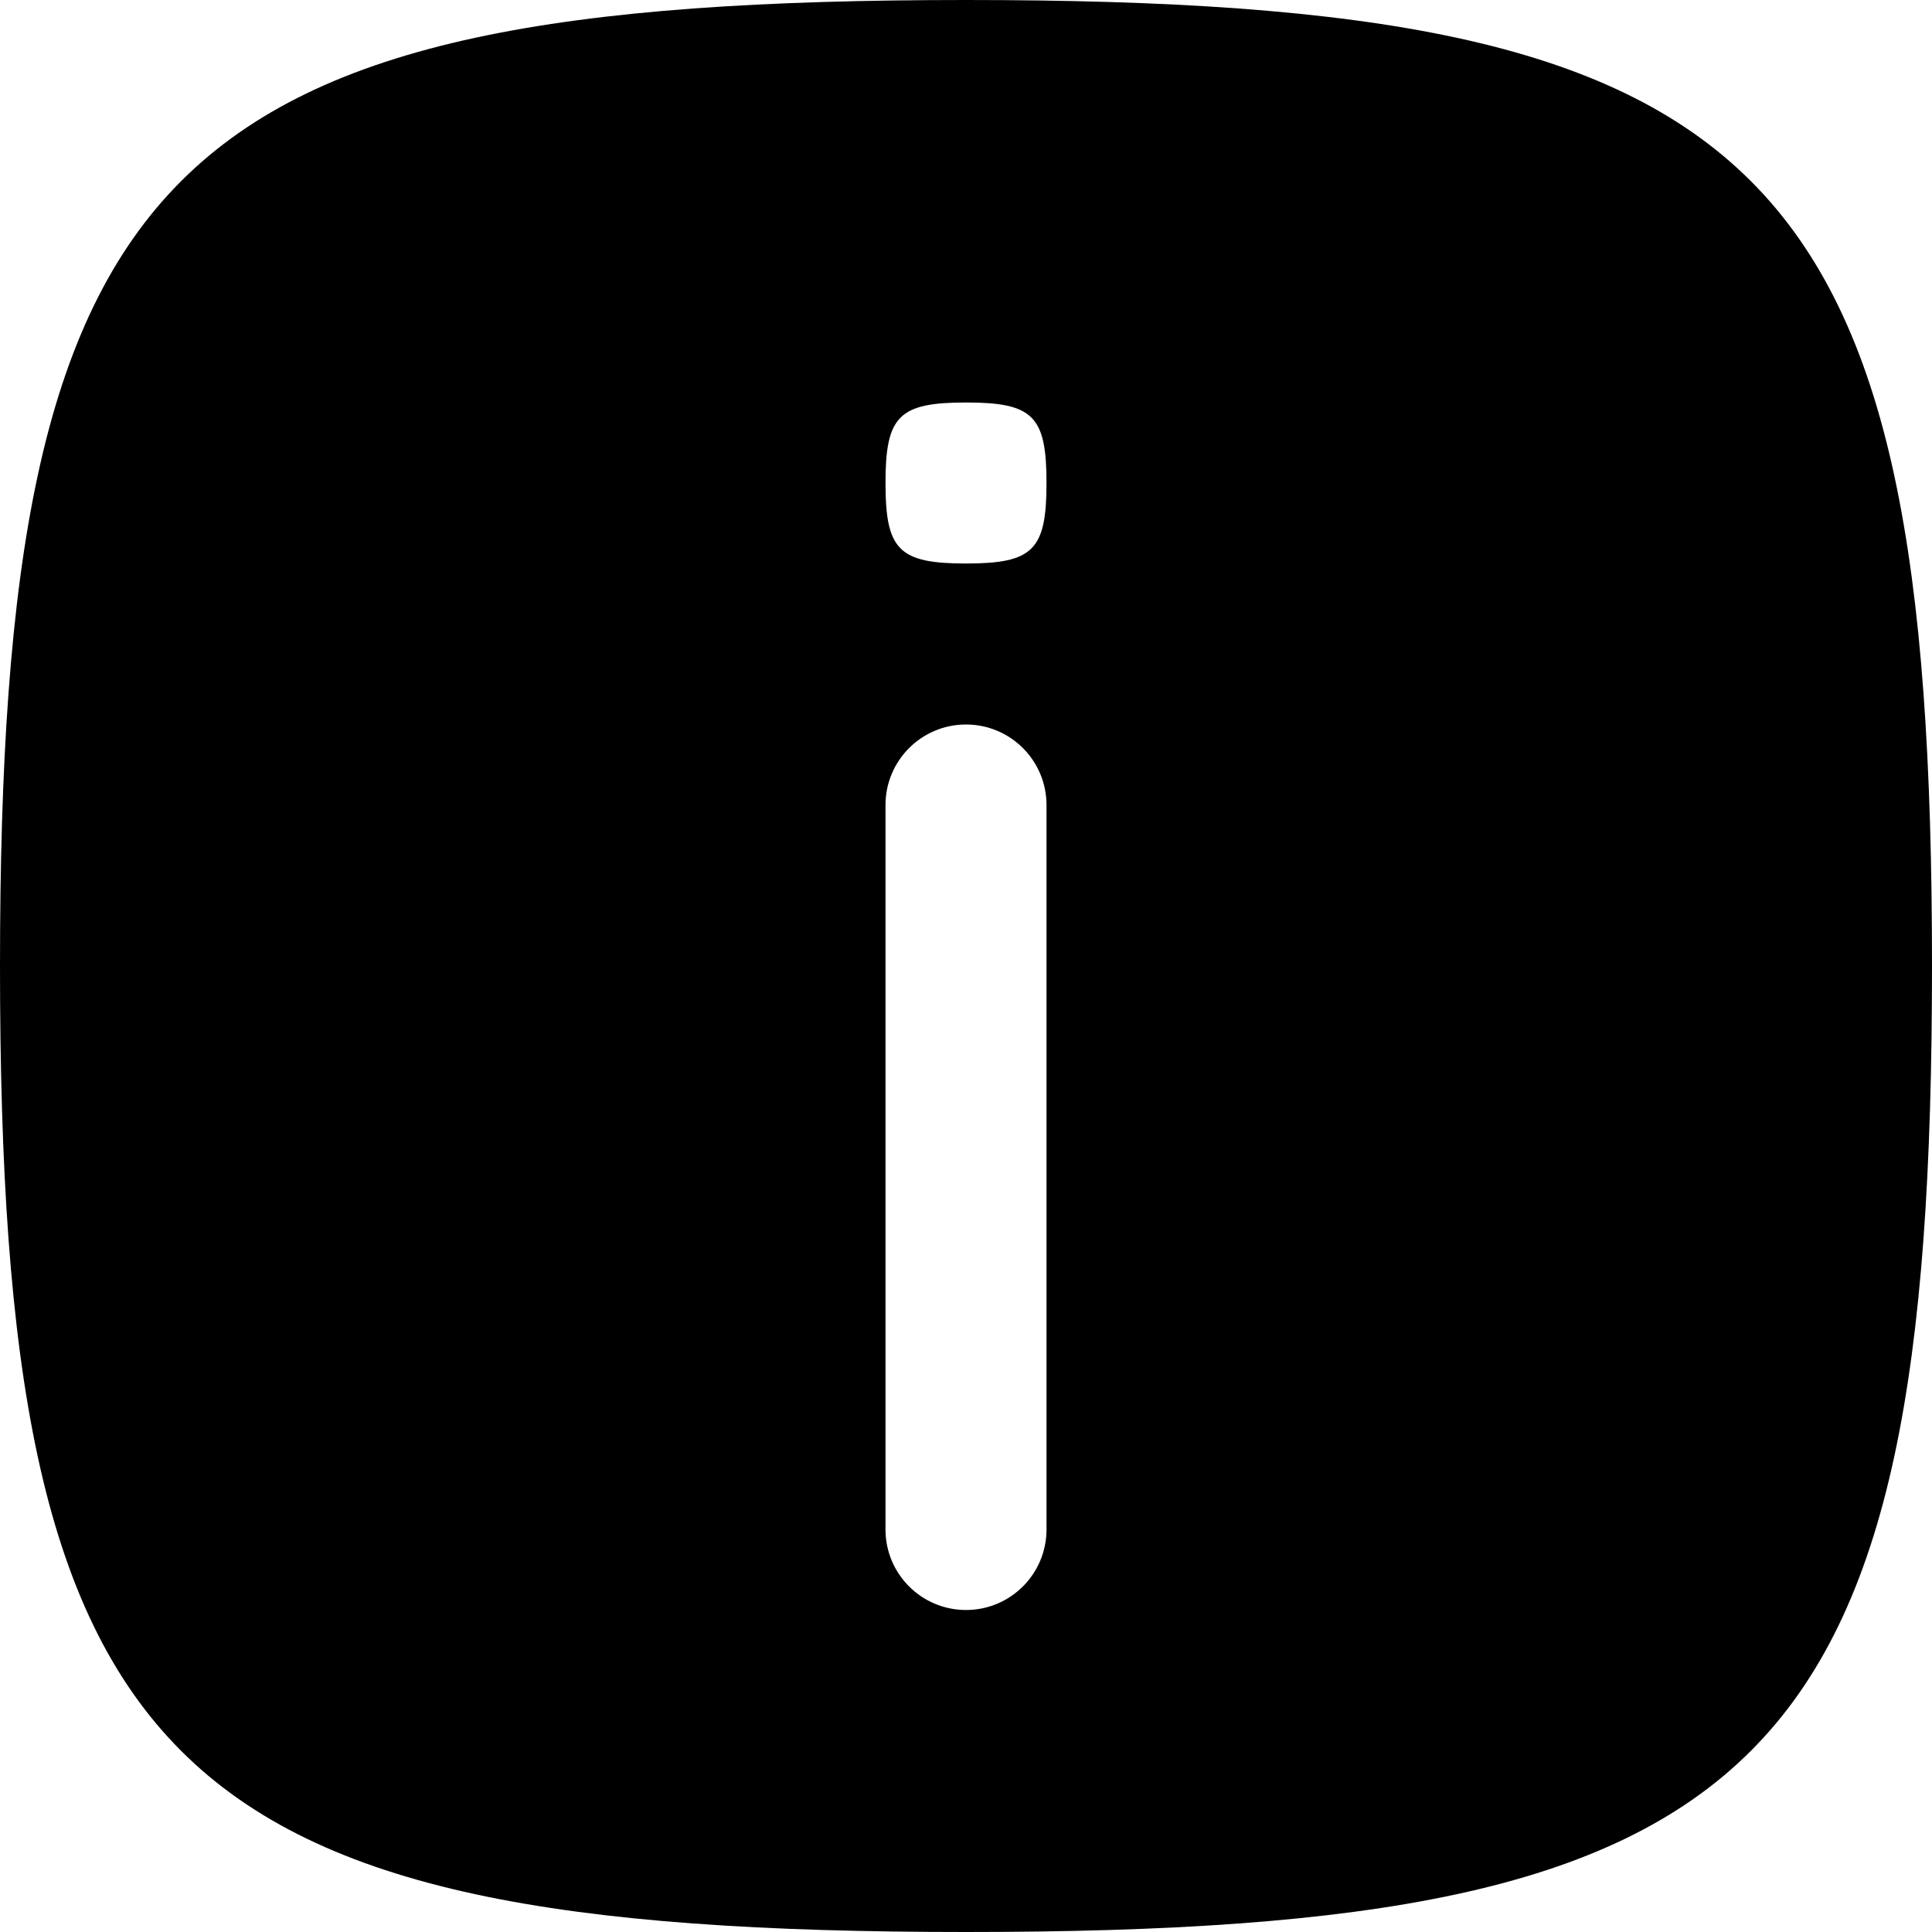 <svg width="256" height="256" viewBox="0 0 256 256" fill="none" xmlns="http://www.w3.org/2000/svg">
<path fill-rule="evenodd" clip-rule="evenodd" d="M128 0C234.665 0 256 21.335 256 128C256 234.664 234.664 256 128 256C21.335 256 0 234.665 0 128C0 21.334 21.334 0 128 0ZM128 96C122.109 96 117.333 100.776 117.333 106.667V202.667C117.333 208.558 122.109 213.333 128 213.333C133.891 213.333 138.667 208.558 138.667 202.667V106.667C138.667 100.776 133.891 96 128 96ZM128 53.333C119.111 53.333 117.333 55.111 117.333 64C117.333 72.889 119.111 74.667 128 74.667C136.889 74.667 138.667 72.889 138.667 64C138.667 55.111 136.889 53.333 128 53.333Z" fill="black"/>
</svg>
